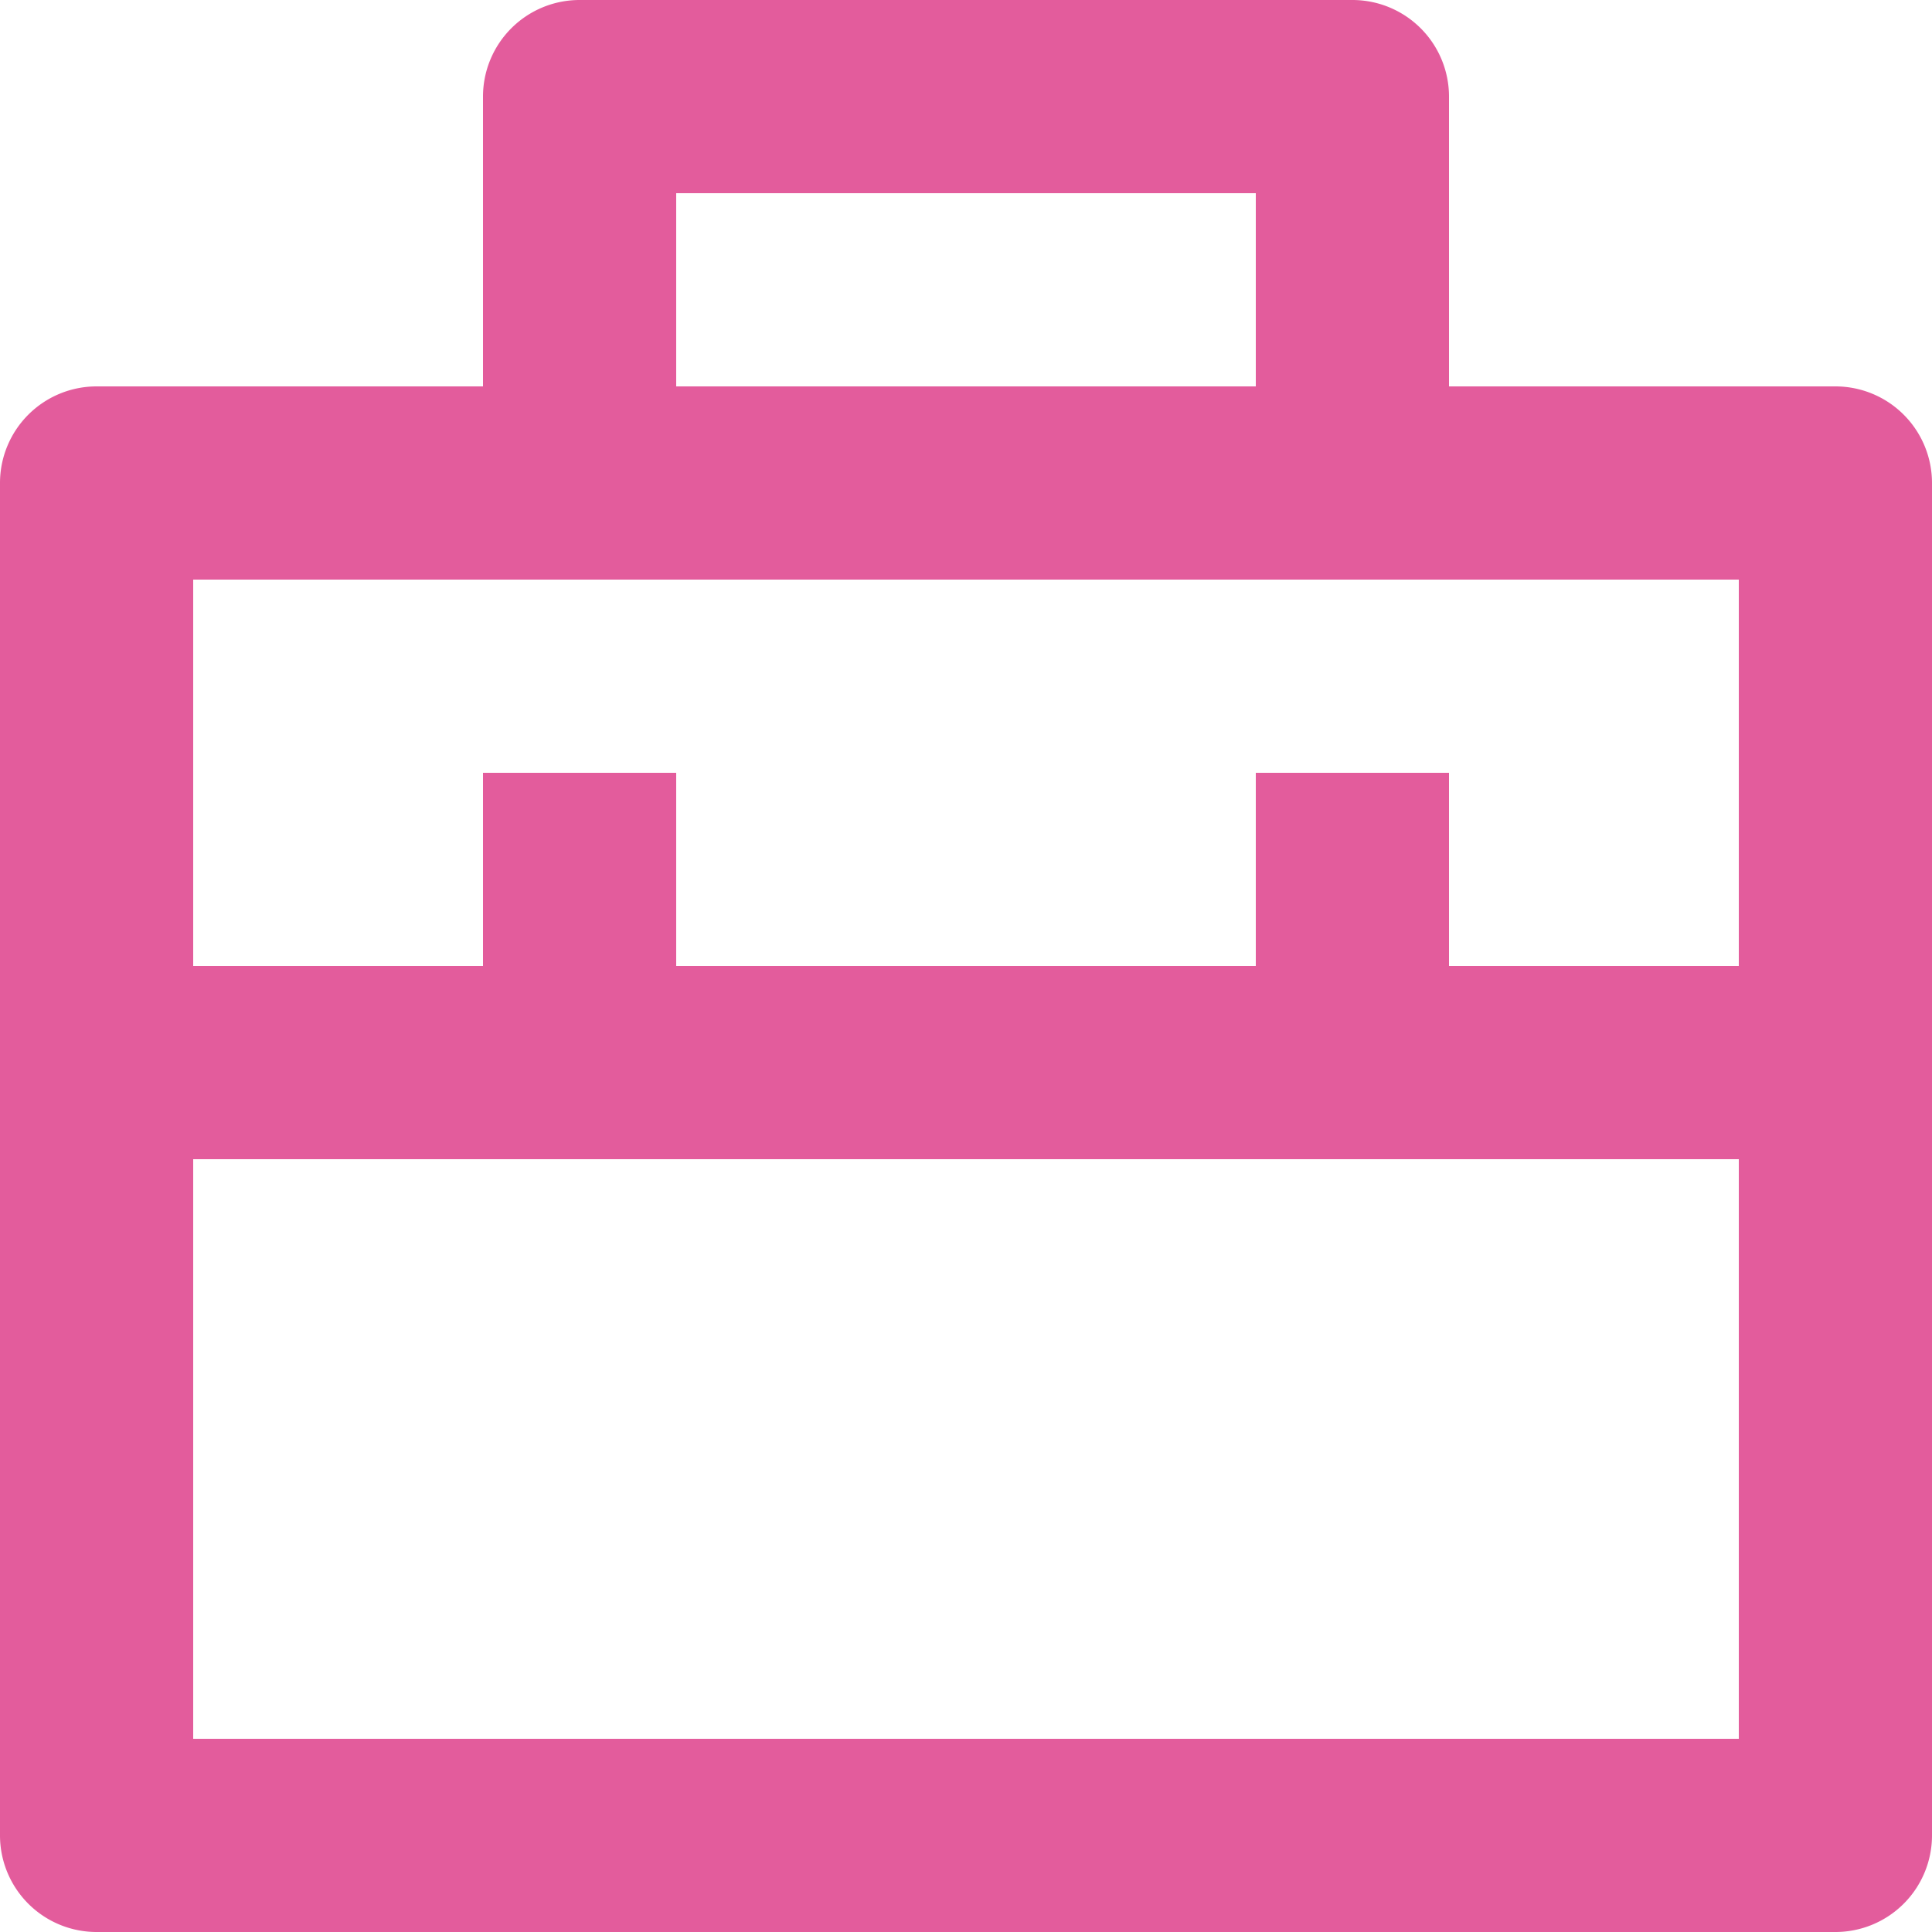 <svg width="16" height="16" viewBox="0 0 16 16" xmlns="http://www.w3.org/2000/svg">
    <path d="M4 3.2V.8a.8.8 0 0 1 .8-.8h6.4a.8.8 0 0 1 .8.8v2.4h3.2a.8.8 0 0 1 .8.8v11.2a.8.8 0 0 1-.8.8H.8a.8.8 0 0 1-.8-.8V4a.8.8 0 0 1 .8-.8H4zm10.4 6.4H1.6v4.8h12.8V9.6zm0-4.8H1.6V8H4V6.4h1.6V8h4.8V6.4H12V8h2.4V4.8zM5.6 1.6v1.6h4.8V1.6H5.6z" fill="#E35C9C" fill-rule="nonzero"/>
</svg>
